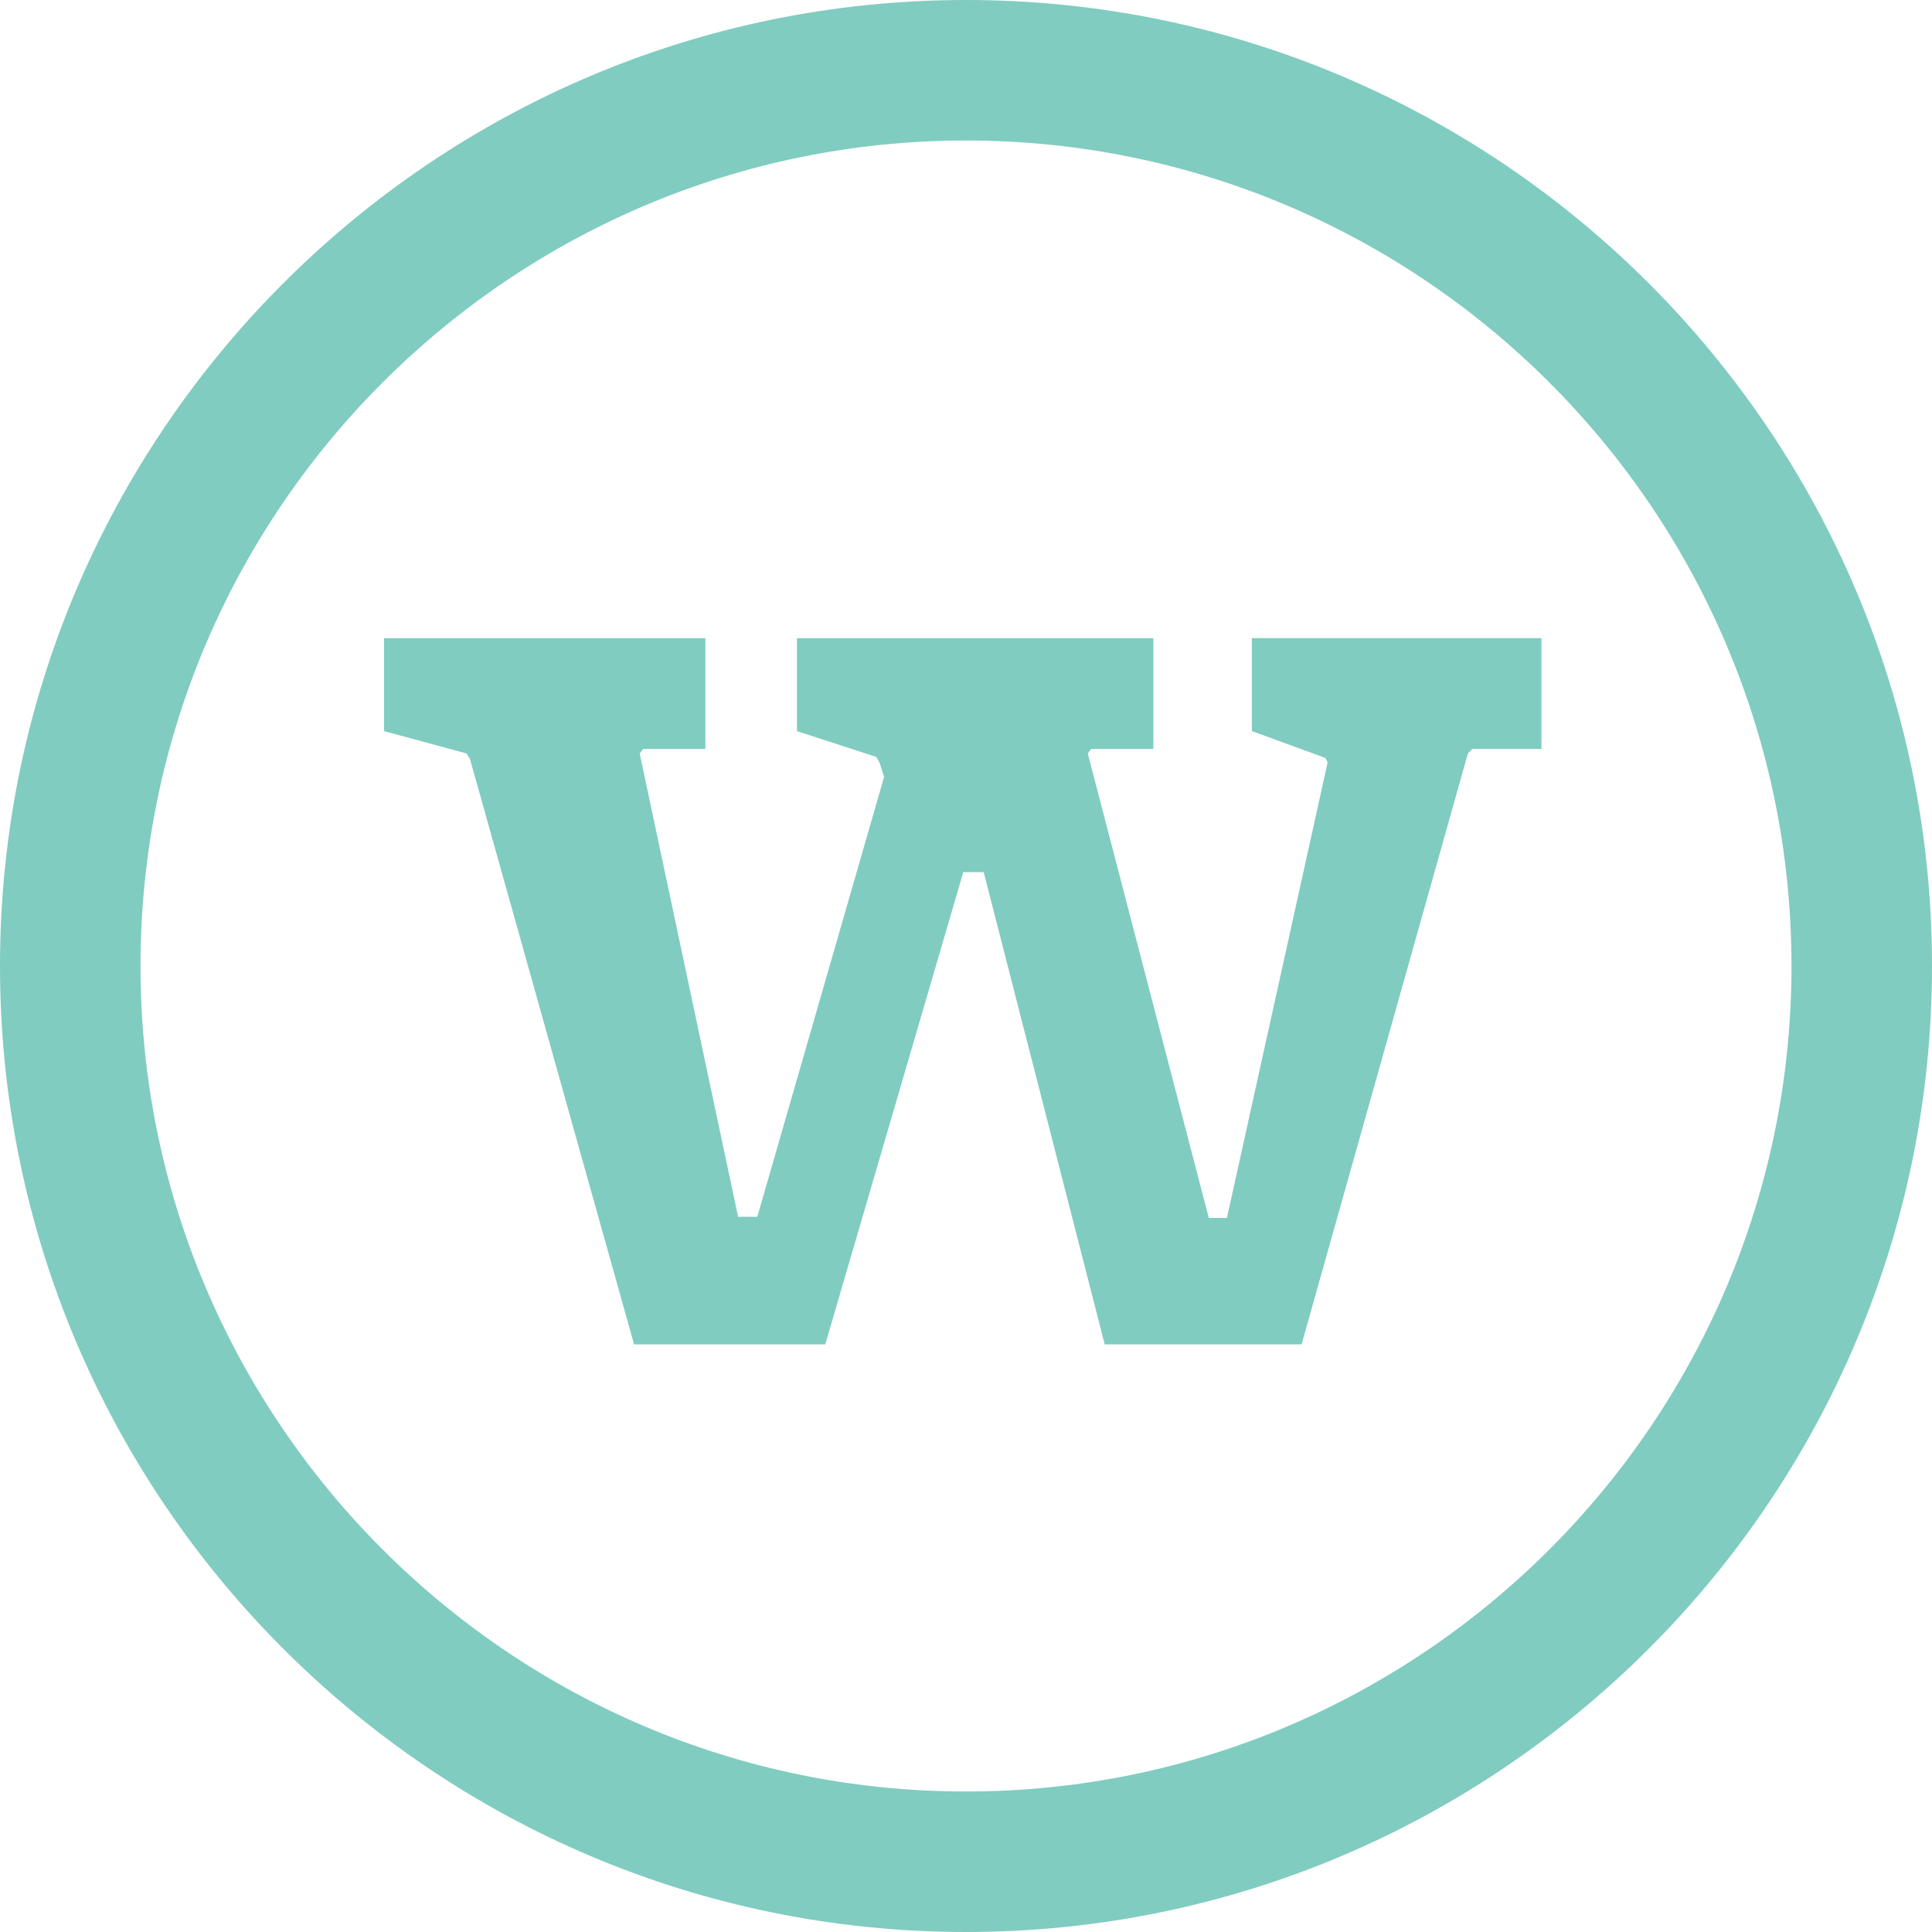 <?xml version="1.0" encoding="utf-8"?>
<!-- Generator: Adobe Illustrator 16.0.0, SVG Export Plug-In . SVG Version: 6.00 Build 0)  -->
<!DOCTYPE svg PUBLIC "-//W3C//DTD SVG 1.1//EN" "http://www.w3.org/Graphics/SVG/1.1/DTD/svg11.dtd">
<svg version="1.1" id="Layer_1" xmlns="http://www.w3.org/2000/svg" xmlns:xlink="http://www.w3.org/1999/xlink" x="0px" y="0px"
	 width="40px" height="40px" viewBox="0 0 40 40" enable-background="new 0 0 40 40" xml:space="preserve">
<g>
	<path fill="#80CCC0" d="M20,40C8.972,40,0,31.028,0,20S8.972,0,20,0s20,8.972,20,20S31.028,40,20,40z M20,2.909
		C10.576,2.909,2.909,10.576,2.909,20S10.576,37.091,20,37.091S37.091,29.424,37.091,20S29.424,2.909,20,2.909z"/>
	<g>
		<path fill="#80CCC0" d="M30.484,15.507L30.391,15.6l-3.443,12.234h-4.076l-2.506-9.778h-0.422l-2.858,9.778h-3.958L9.731,15.716
			L9.661,15.6l-1.71-0.463v-1.924h6.653v2.294h-1.29l-0.07,0.093l2.038,9.593h0.397l2.625-9.106l-0.095-0.301l-0.069-0.115
			L16.5,15.137v-1.924h7.379v2.294h-1.288l-0.07,0.093l2.506,9.616h0.375l2.085-9.431l-0.047-0.093l-1.522-0.556v-1.924h5.996v2.294
			H30.484z"/>
	</g>
</g>
</svg>
